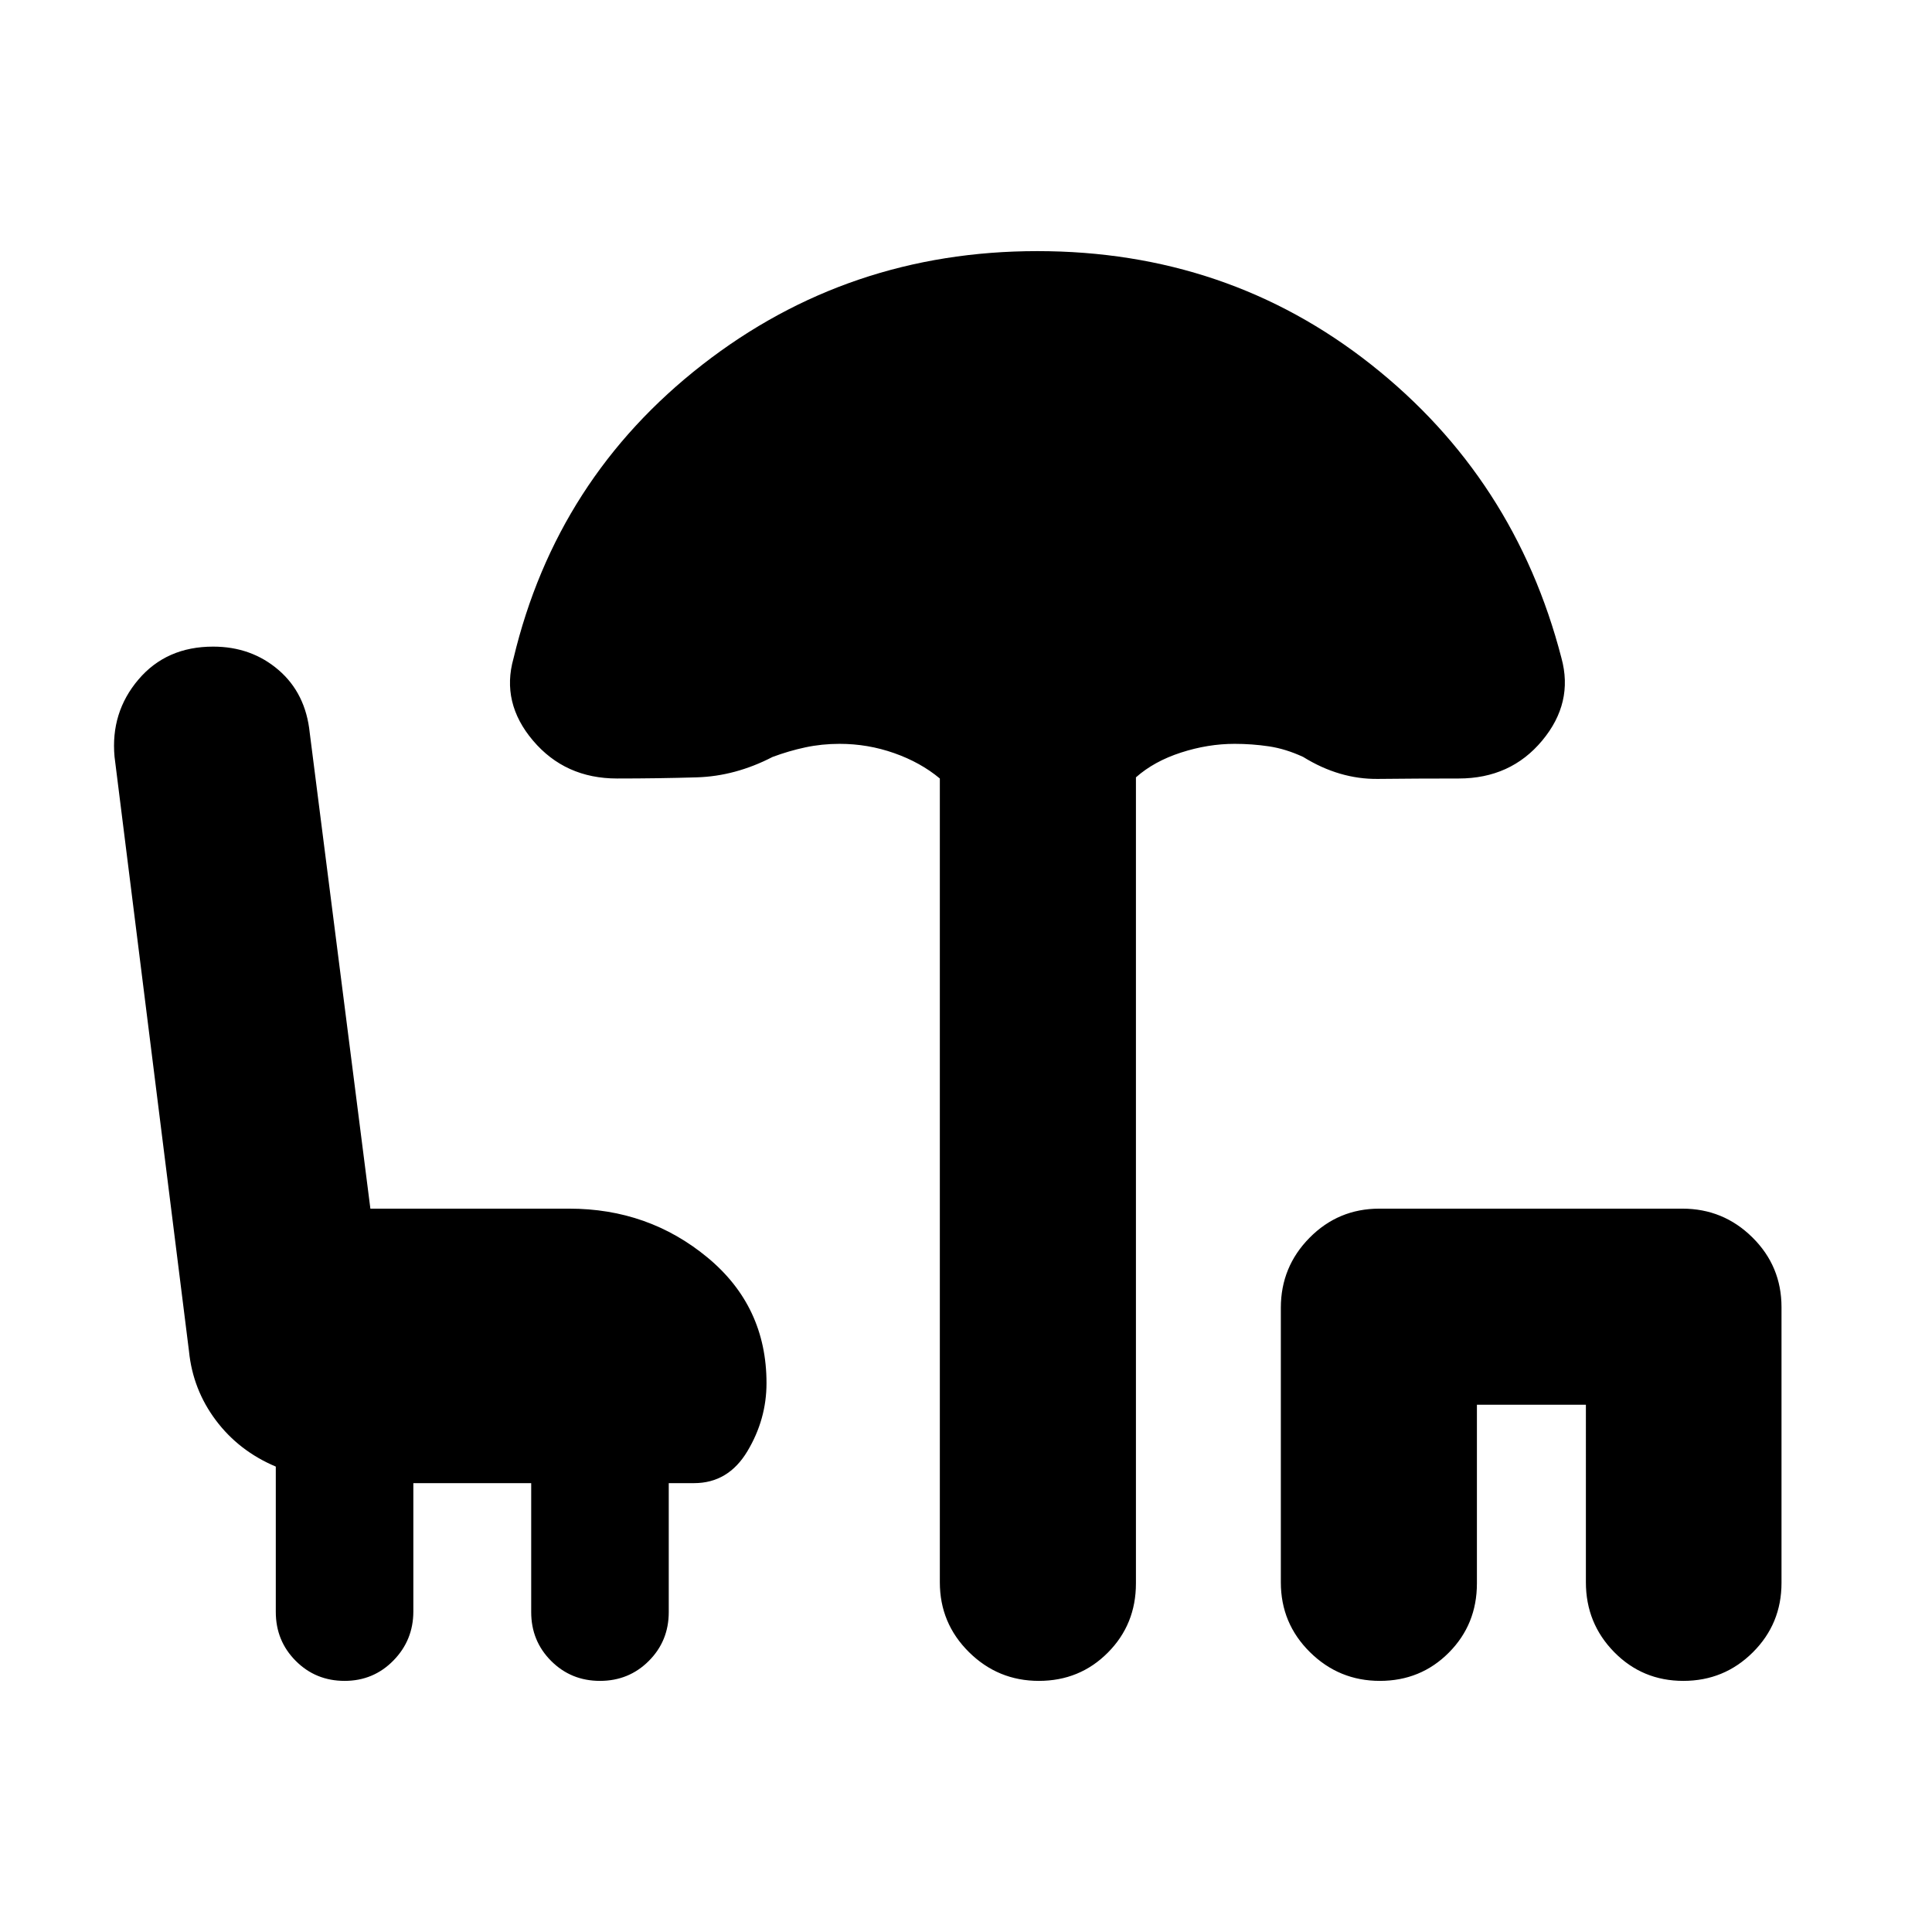 <svg xmlns="http://www.w3.org/2000/svg" height="20" viewBox="0 -960 960 960" width="20"><path d="M171.22-124.78q-14.36 0-24.27-9.94t-9.91-24.33v-72.21q-18.31-7.73-29.77-22.99-11.45-15.26-13.36-34.32L56.91-584q-2-22.03 11.89-38.36 13.89-16.34 37.11-16.34 18.98 0 32.49 11.61 13.51 11.61 15.51 31.26l30.13 236.4h98.83q39.31 0 68.65 24.25 29.35 24.26 29.35 62.44 0 18-9.5 33.85-9.5 15.85-26.5 15.85H332.3v64.08q0 14.36-9.91 24.27-9.9 9.91-24.26 9.91-14.36 0-24.27-9.91t-9.91-24.27v-64.08h-58.56v63.73q0 14.31-9.91 24.42-9.91 10.11-24.26 10.11Zm344.99 0q-20.3 0-34.75-14.31Q467-153.4 467-173.78v-399.39q-9.56-7.98-22.67-12.6-13.11-4.62-27.13-4.62-8.83 0-16.99 1.74-8.17 1.74-16.34 4.78-18.52 9.57-37.68 10.13-19.17.57-39.58.57-25.78 0-41.74-18.81-15.96-18.8-9.7-40.89 21.39-89.52 93.85-145.94 72.46-56.41 166.41-56.41 94.53 0 165.92 56.41 71.39 56.42 94.53 145.8 6.08 22.23-9.6 41.03-15.67 18.81-41.45 18.81-20.96 0-40.13.21-19.18.22-37.14-10.91-8.73-4.04-17.09-5.28-8.36-1.24-17.02-1.24-13.23 0-26.63 4.34-13.39 4.34-22.38 12.31v400.52q0 20.39-13.97 34.41-13.96 14.03-34.26 14.03Zm169.44 0q-20.3 0-34.76-14.29-14.45-14.29-14.45-34.66v-136.43q0-20.36 14.29-34.82 14.29-14.45 34.65-14.45h150.56q20.37 0 34.82 14.29 14.46 14.29 14.46 34.65v137q0 20.36-14.25 34.53-14.24 14.18-34.54 14.18-20.3 0-34.36-14.31-14.05-14.31-14.05-34.69V-262h-54.15v88.78q0 20.39-13.96 34.41-13.97 14.03-34.26 14.03Z"/></svg>